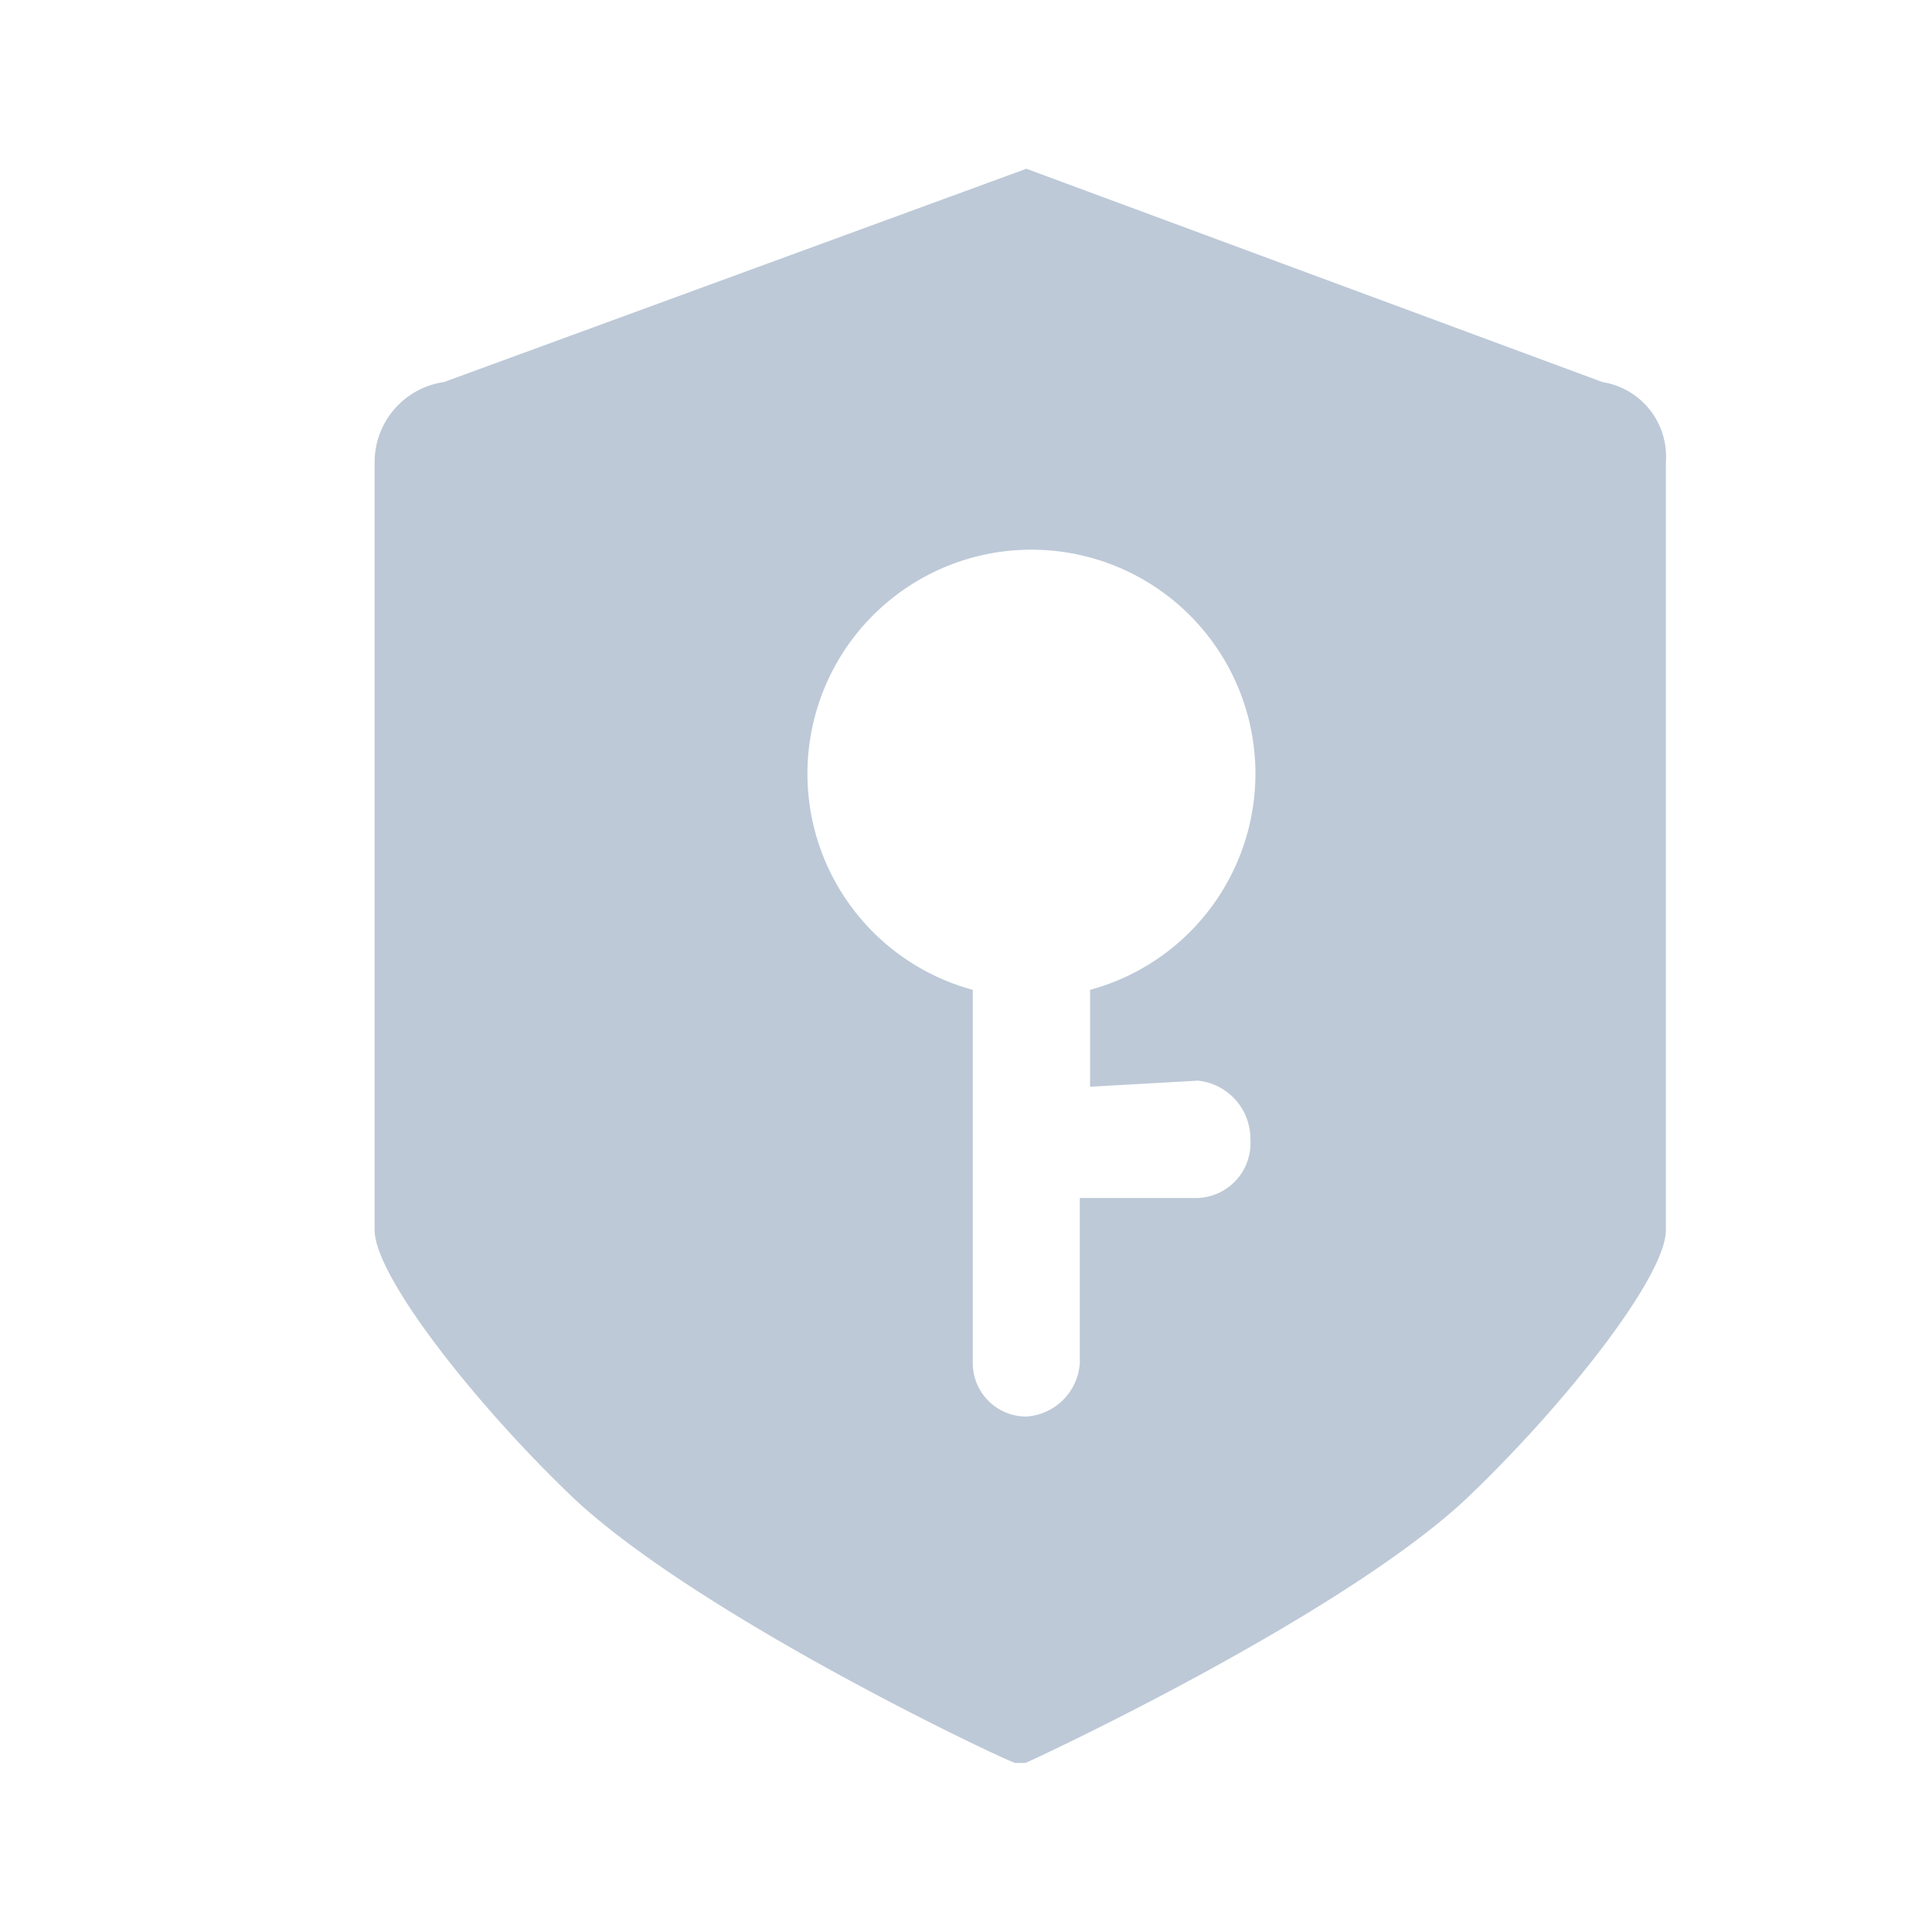 <?xml version="1.0" standalone="no"?><!DOCTYPE svg PUBLIC "-//W3C//DTD SVG 1.1//EN" "http://www.w3.org/Graphics/SVG/1.1/DTD/svg11.dtd"><svg t="1598587230188" class="icon" viewBox="0 0 1024 1024" version="1.1" xmlns="http://www.w3.org/2000/svg" p-id="10768" xmlns:xlink="http://www.w3.org/1999/xlink" width="128" height="128"><defs><style type="text/css"></style></defs><path d="M849.12 202.48a40 40 0 0 1 33.84 42.4v407.04c0 25.44-56.48 96-107.44 144-67.76 62.16-226.08 136-232 138.48h-5.52c-8.48-2.8-163.92-76.32-232-138.48-50.96-48-107.44-118.72-107.44-144V244.88a42.88 42.88 0 0 1 36.8-42.4L544 89.44l305.28 113.04zM634.24 572.8l-56.48 3.2v-51.36a118.72 118.72 0 1 0-62.16 0v197.84A28.32 28.32 0 0 0 544 750.8a30.4 30.4 0 0 0 28.32-28.32V634.96h62.16a29.04 29.04 0 0 0 28.24-31.12 30.96 30.96 0 0 0-28.24-31.12z" fill="#BDC9D7" p-id="10769"></path></svg>